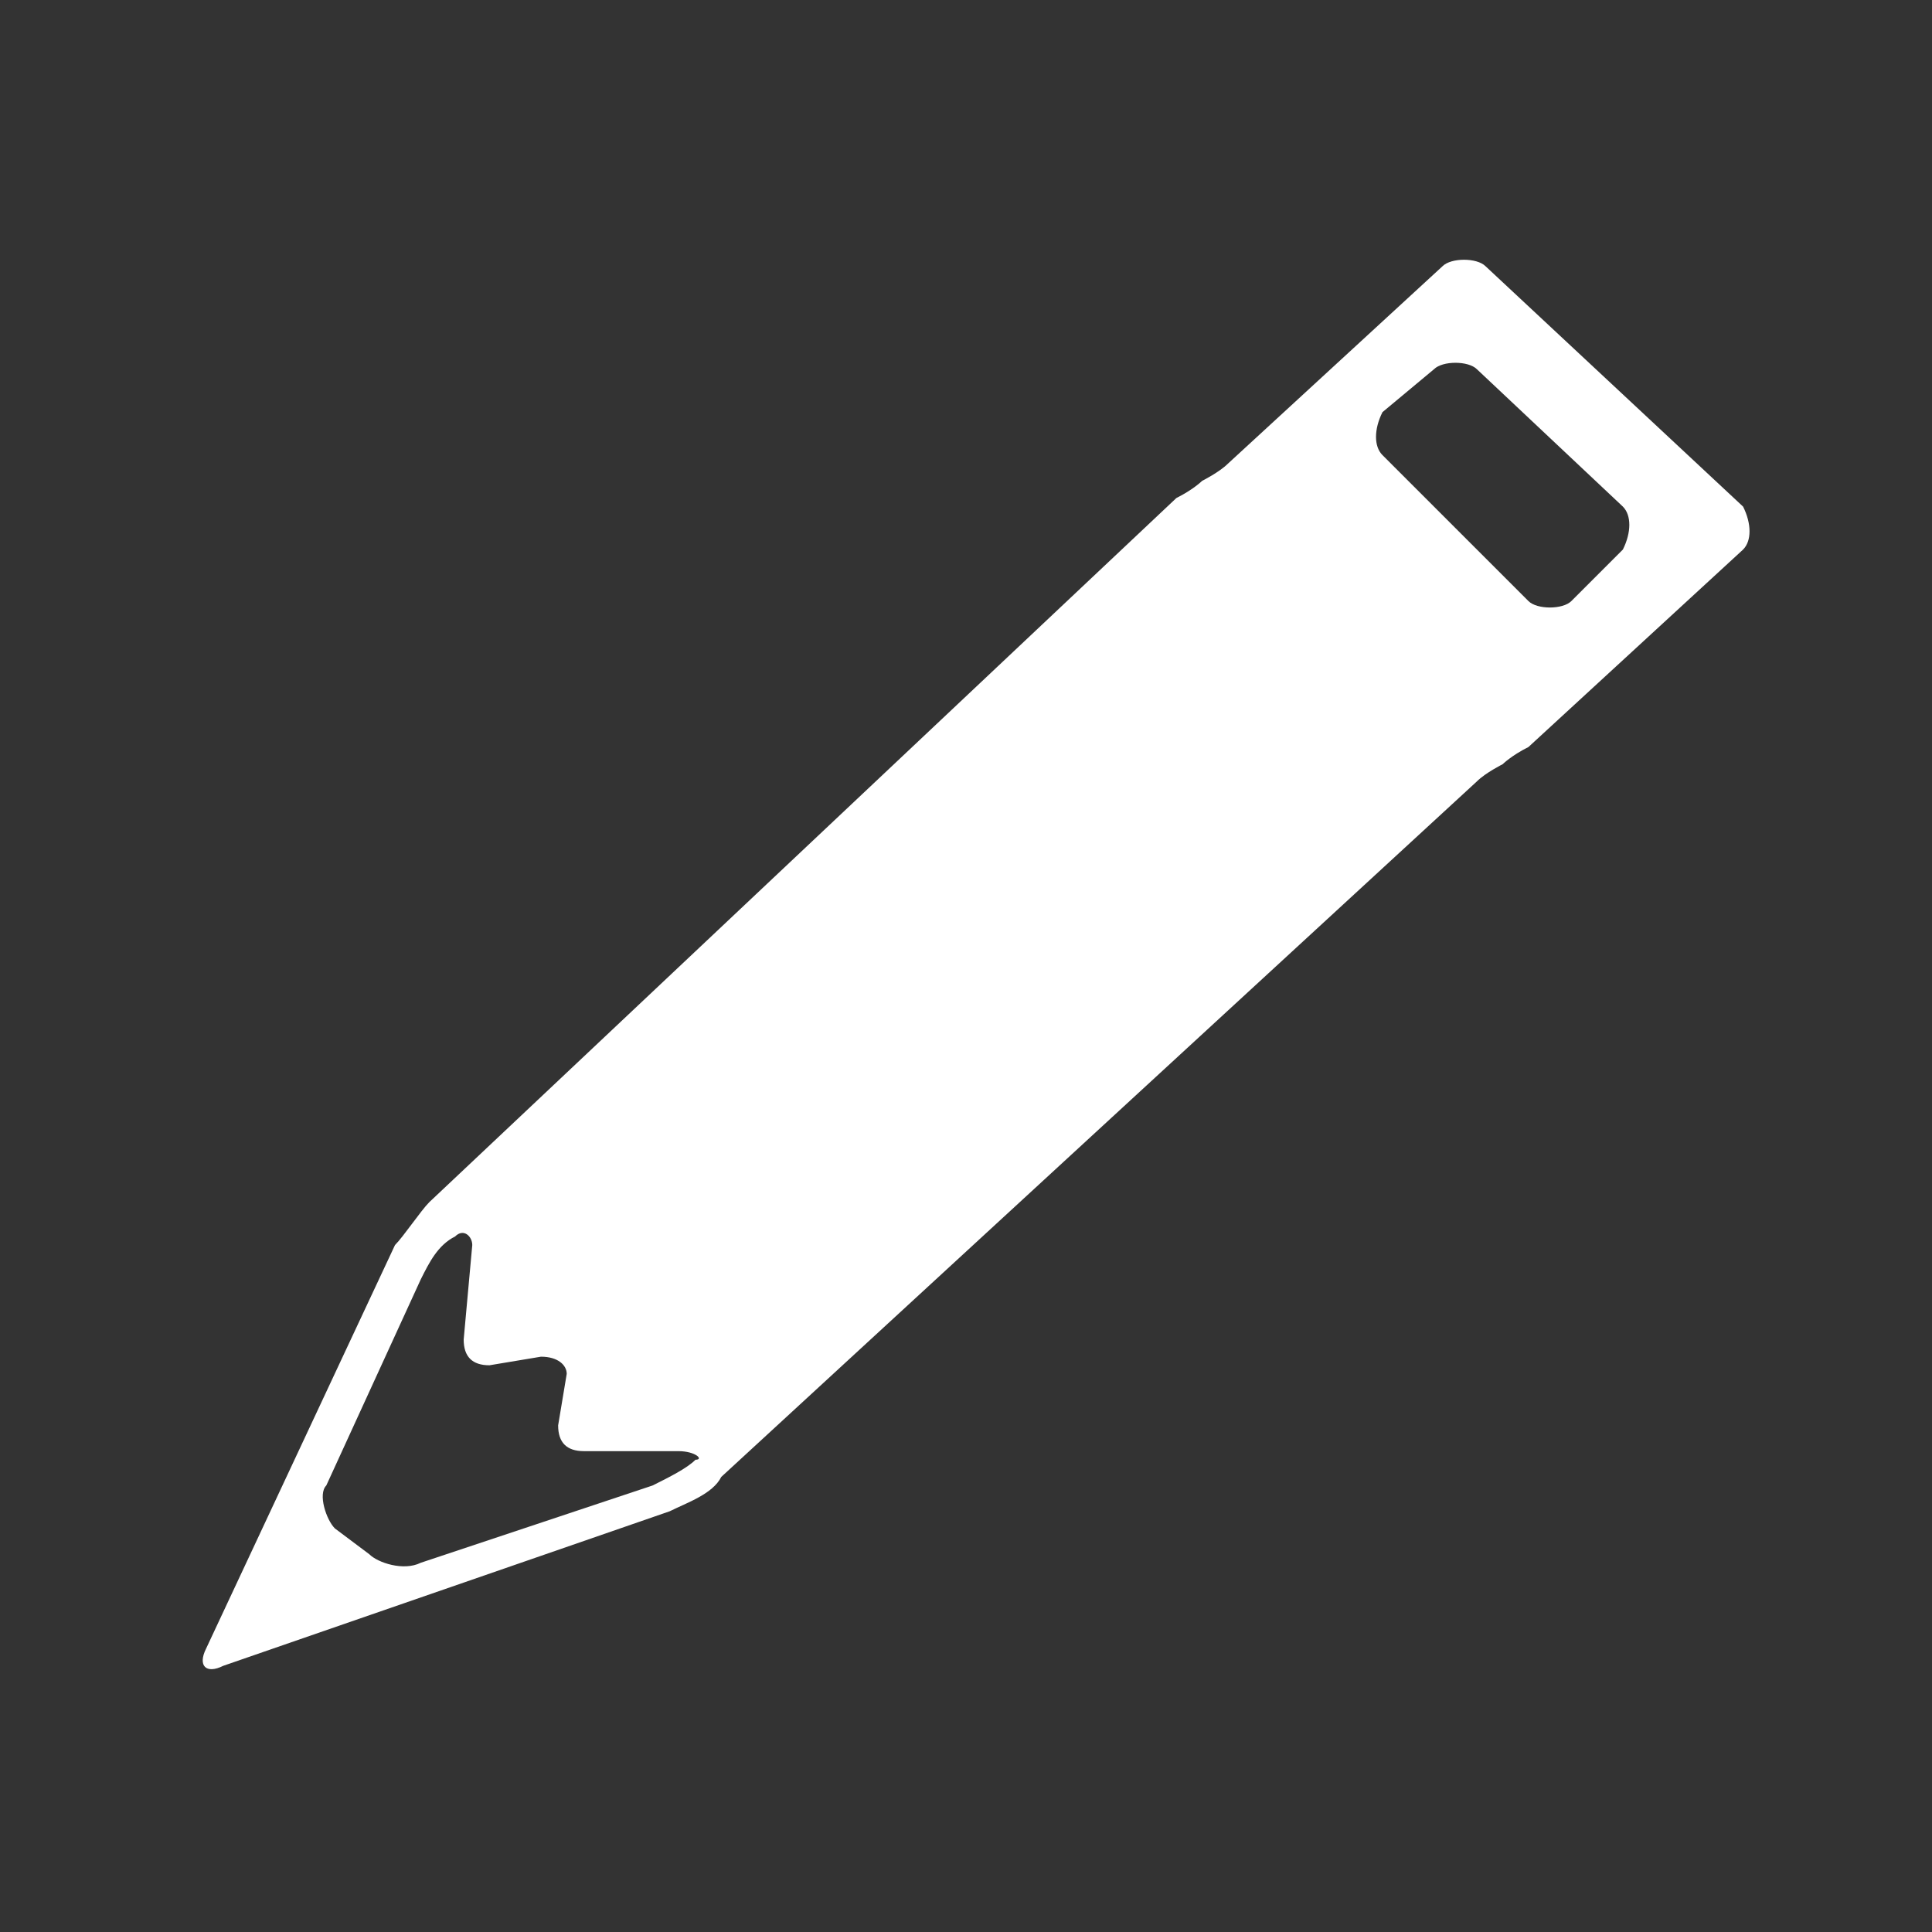 <svg xmlns="http://www.w3.org/2000/svg" xmlns:xlink="http://www.w3.org/1999/xlink" version="1.1" id="Layer_1" x="0px" y="0px" viewBox="0 0 22.5 22.5" style="enable-background:new 0 0 22.5 22.5;" xml:space="preserve">
<rect x="0" y="0" width="22.5" height="22.5" fill="#333333" stroke="none"/>
<style type="text/css">
	.st0{fill:#ffffff;}
</style>
<path class="st0" d="M3.9,17.8c-0.1-0.1-0.2-0.4-0.1-0.5l1.1-2.4c0.1-0.2,0.2-0.4,0.4-0.5c0.1-0.1,0.2,0,0.2,0.1l-0.1,1.1  c0,0.2,0.1,0.3,0.3,0.3l0.6-0.1c0.2,0,0.3,0.1,0.3,0.2l-0.1,0.6c0,0.2,0.1,0.3,0.3,0.3h1.1c0.2,0,0.3,0.1,0.2,0.1  c-0.1,0.1-0.3,0.2-0.5,0.3l-2.7,0.9c-0.2,0.1-0.5,0-0.6-0.1L3.9,17.8z M16.1,5.3C16,5.2,16,5,16.1,4.8l0.6-0.5  c0.1-0.1,0.4-0.1,0.5,0l1.7,1.6C19,6,19,6.2,18.9,6.4L18.3,7c-0.1,0.1-0.4,0.1-0.5,0L16.1,5.3z M17.2,9.1c0.1-0.1,0.3-0.2,0.3-0.2  s0.1-0.1,0.3-0.2l2.5-2.3c0.1-0.1,0.1-0.3,0-0.5l-3-2.8c-0.1-0.1-0.4-0.1-0.5,0l-2.5,2.3C14.2,5.5,14,5.6,14,5.6s-0.1,0.1-0.3,0.2  L5,14c-0.1,0.1-0.3,0.4-0.4,0.5l-2.2,4.7c-0.1,0.2,0,0.3,0.2,0.2l5.2-1.8c0.2-0.1,0.5-0.2,0.6-0.4L17.2,9.1z"/>
</svg>